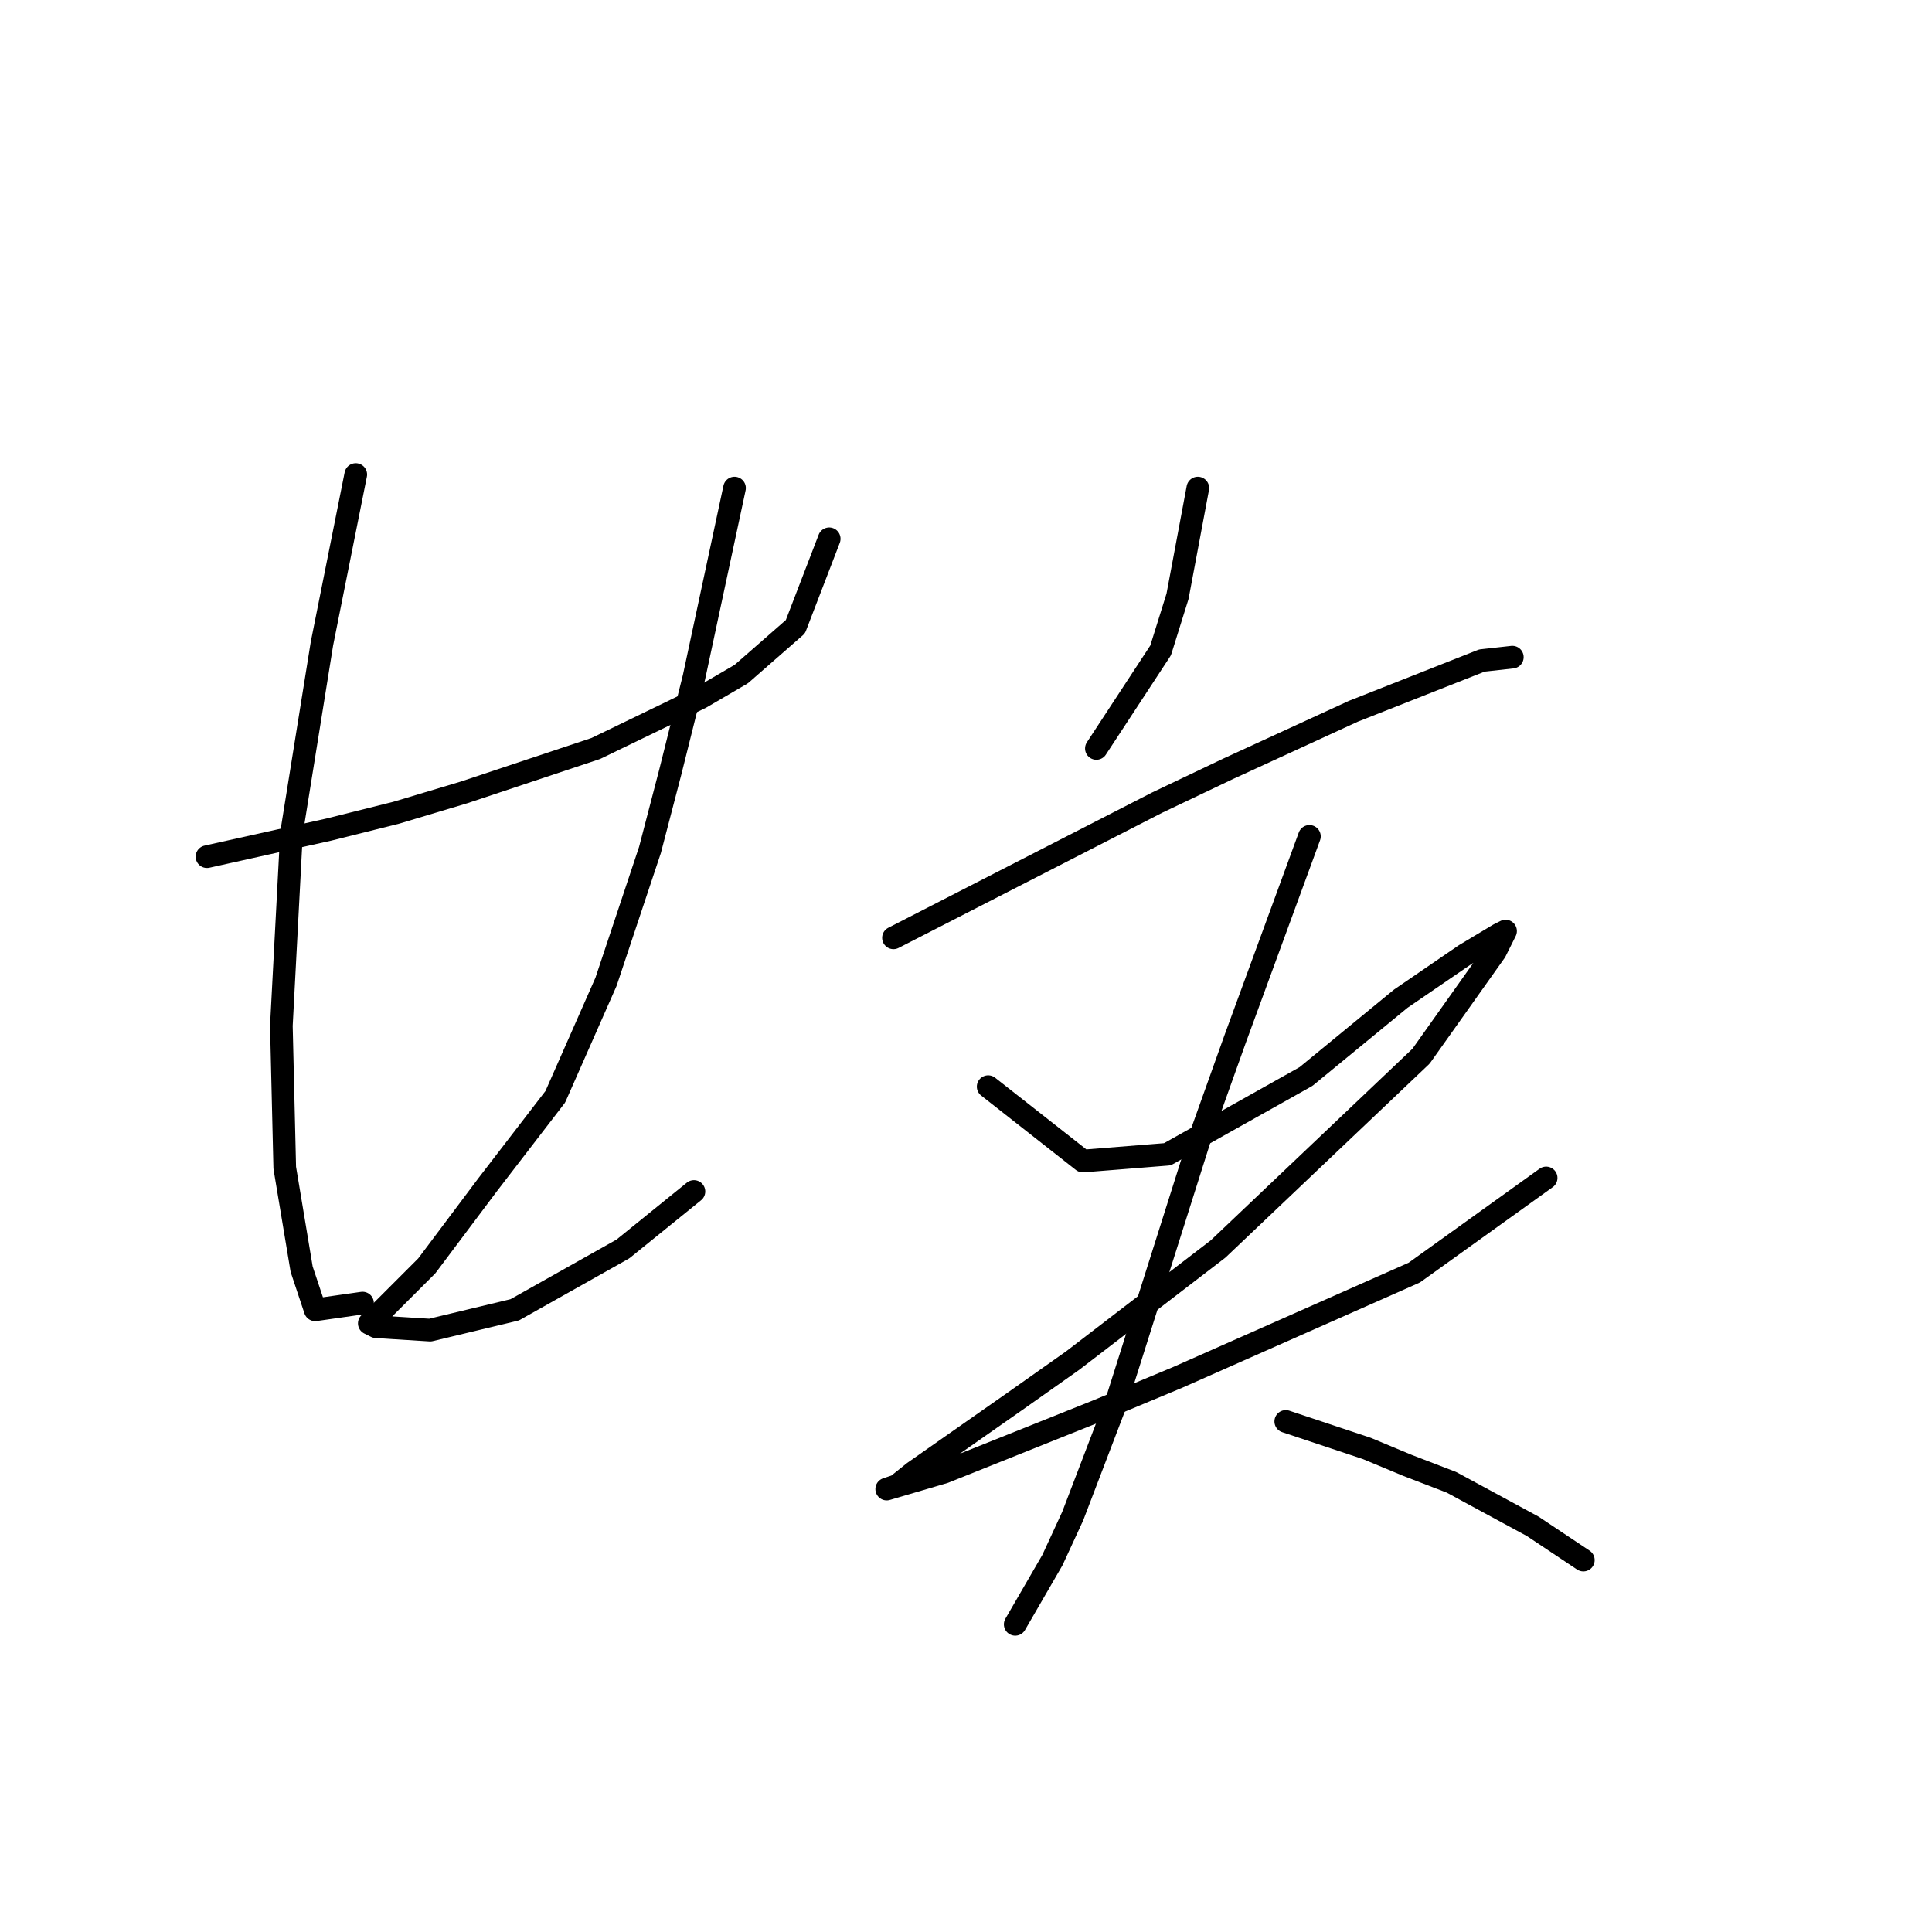 <?xml version="1.0" standalone="no"?>
    <svg width="256" height="256" xmlns="http://www.w3.org/2000/svg" version="1.1">
    <polyline stroke="black" stroke-width="3" stroke-linecap="round" fill="transparent" stroke-linejoin="round" points="27.424 113.514 35.49 111.721 43.556 109.929 52.518 107.688 61.48 105 78.956 99.174 92.847 92.453 98.224 89.316 105.394 83.043 109.875 71.392 109.875 71.392 " />
        <polyline stroke="black" stroke-width="3" stroke-linecap="round" fill="transparent" stroke-linejoin="round" points="47.141 62.878 44.9 74.081 42.66 85.283 38.627 110.377 37.283 135.919 37.731 154.739 39.971 168.182 41.764 173.559 48.037 172.663 48.037 172.663 " />
        <polyline stroke="black" stroke-width="3" stroke-linecap="round" fill="transparent" stroke-linejoin="round" points="97.328 64.671 94.639 77.218 91.951 89.764 88.814 102.311 86.126 112.618 80.3 130.093 73.579 145.329 64.617 156.98 56.551 167.734 52.07 172.215 49.829 174.455 48.933 175.352 49.829 175.8 56.999 176.248 68.202 173.559 82.541 165.493 91.951 157.876 91.951 157.876 " />
        <polyline stroke="black" stroke-width="3" stroke-linecap="round" fill="transparent" stroke-linejoin="round" points="158.718 64.671 157.374 71.84 156.029 79.01 153.789 86.18 145.275 99.174 145.275 99.174 " />
        <polyline stroke="black" stroke-width="3" stroke-linecap="round" fill="transparent" stroke-linejoin="round" points="118.389 124.268 135.865 115.306 153.341 106.344 162.751 101.863 179.331 94.245 196.358 87.524 200.391 87.076 200.391 87.076 " />
        <polyline stroke="black" stroke-width="3" stroke-linecap="round" fill="transparent" stroke-linejoin="round" points="130.936 143.985 137.209 148.914 143.482 153.843 154.685 152.947 173.057 142.64 185.604 132.334 194.118 126.509 198.599 123.82 199.495 123.372 198.151 126.061 188.293 139.952 161.406 165.493 142.138 180.281 134.52 185.658 121.077 195.068 118.837 196.86 117.493 197.309 125.11 195.068 145.275 187.002 156.029 182.521 187.396 168.63 204.872 156.083 204.872 156.083 " />
        <polyline stroke="black" stroke-width="3" stroke-linecap="round" fill="transparent" stroke-linejoin="round" points="173.505 110.825 168.576 124.268 163.647 137.711 159.166 150.258 147.963 185.658 142.138 200.893 139.45 206.719 134.52 215.233 134.52 215.233 " />
        <polyline stroke="black" stroke-width="3" stroke-linecap="round" fill="transparent" stroke-linejoin="round" points="170.369 188.347 175.746 190.139 181.123 191.931 186.5 194.172 192.325 196.412 203.08 202.238 209.801 206.719 209.801 206.719 " />
        </svg>